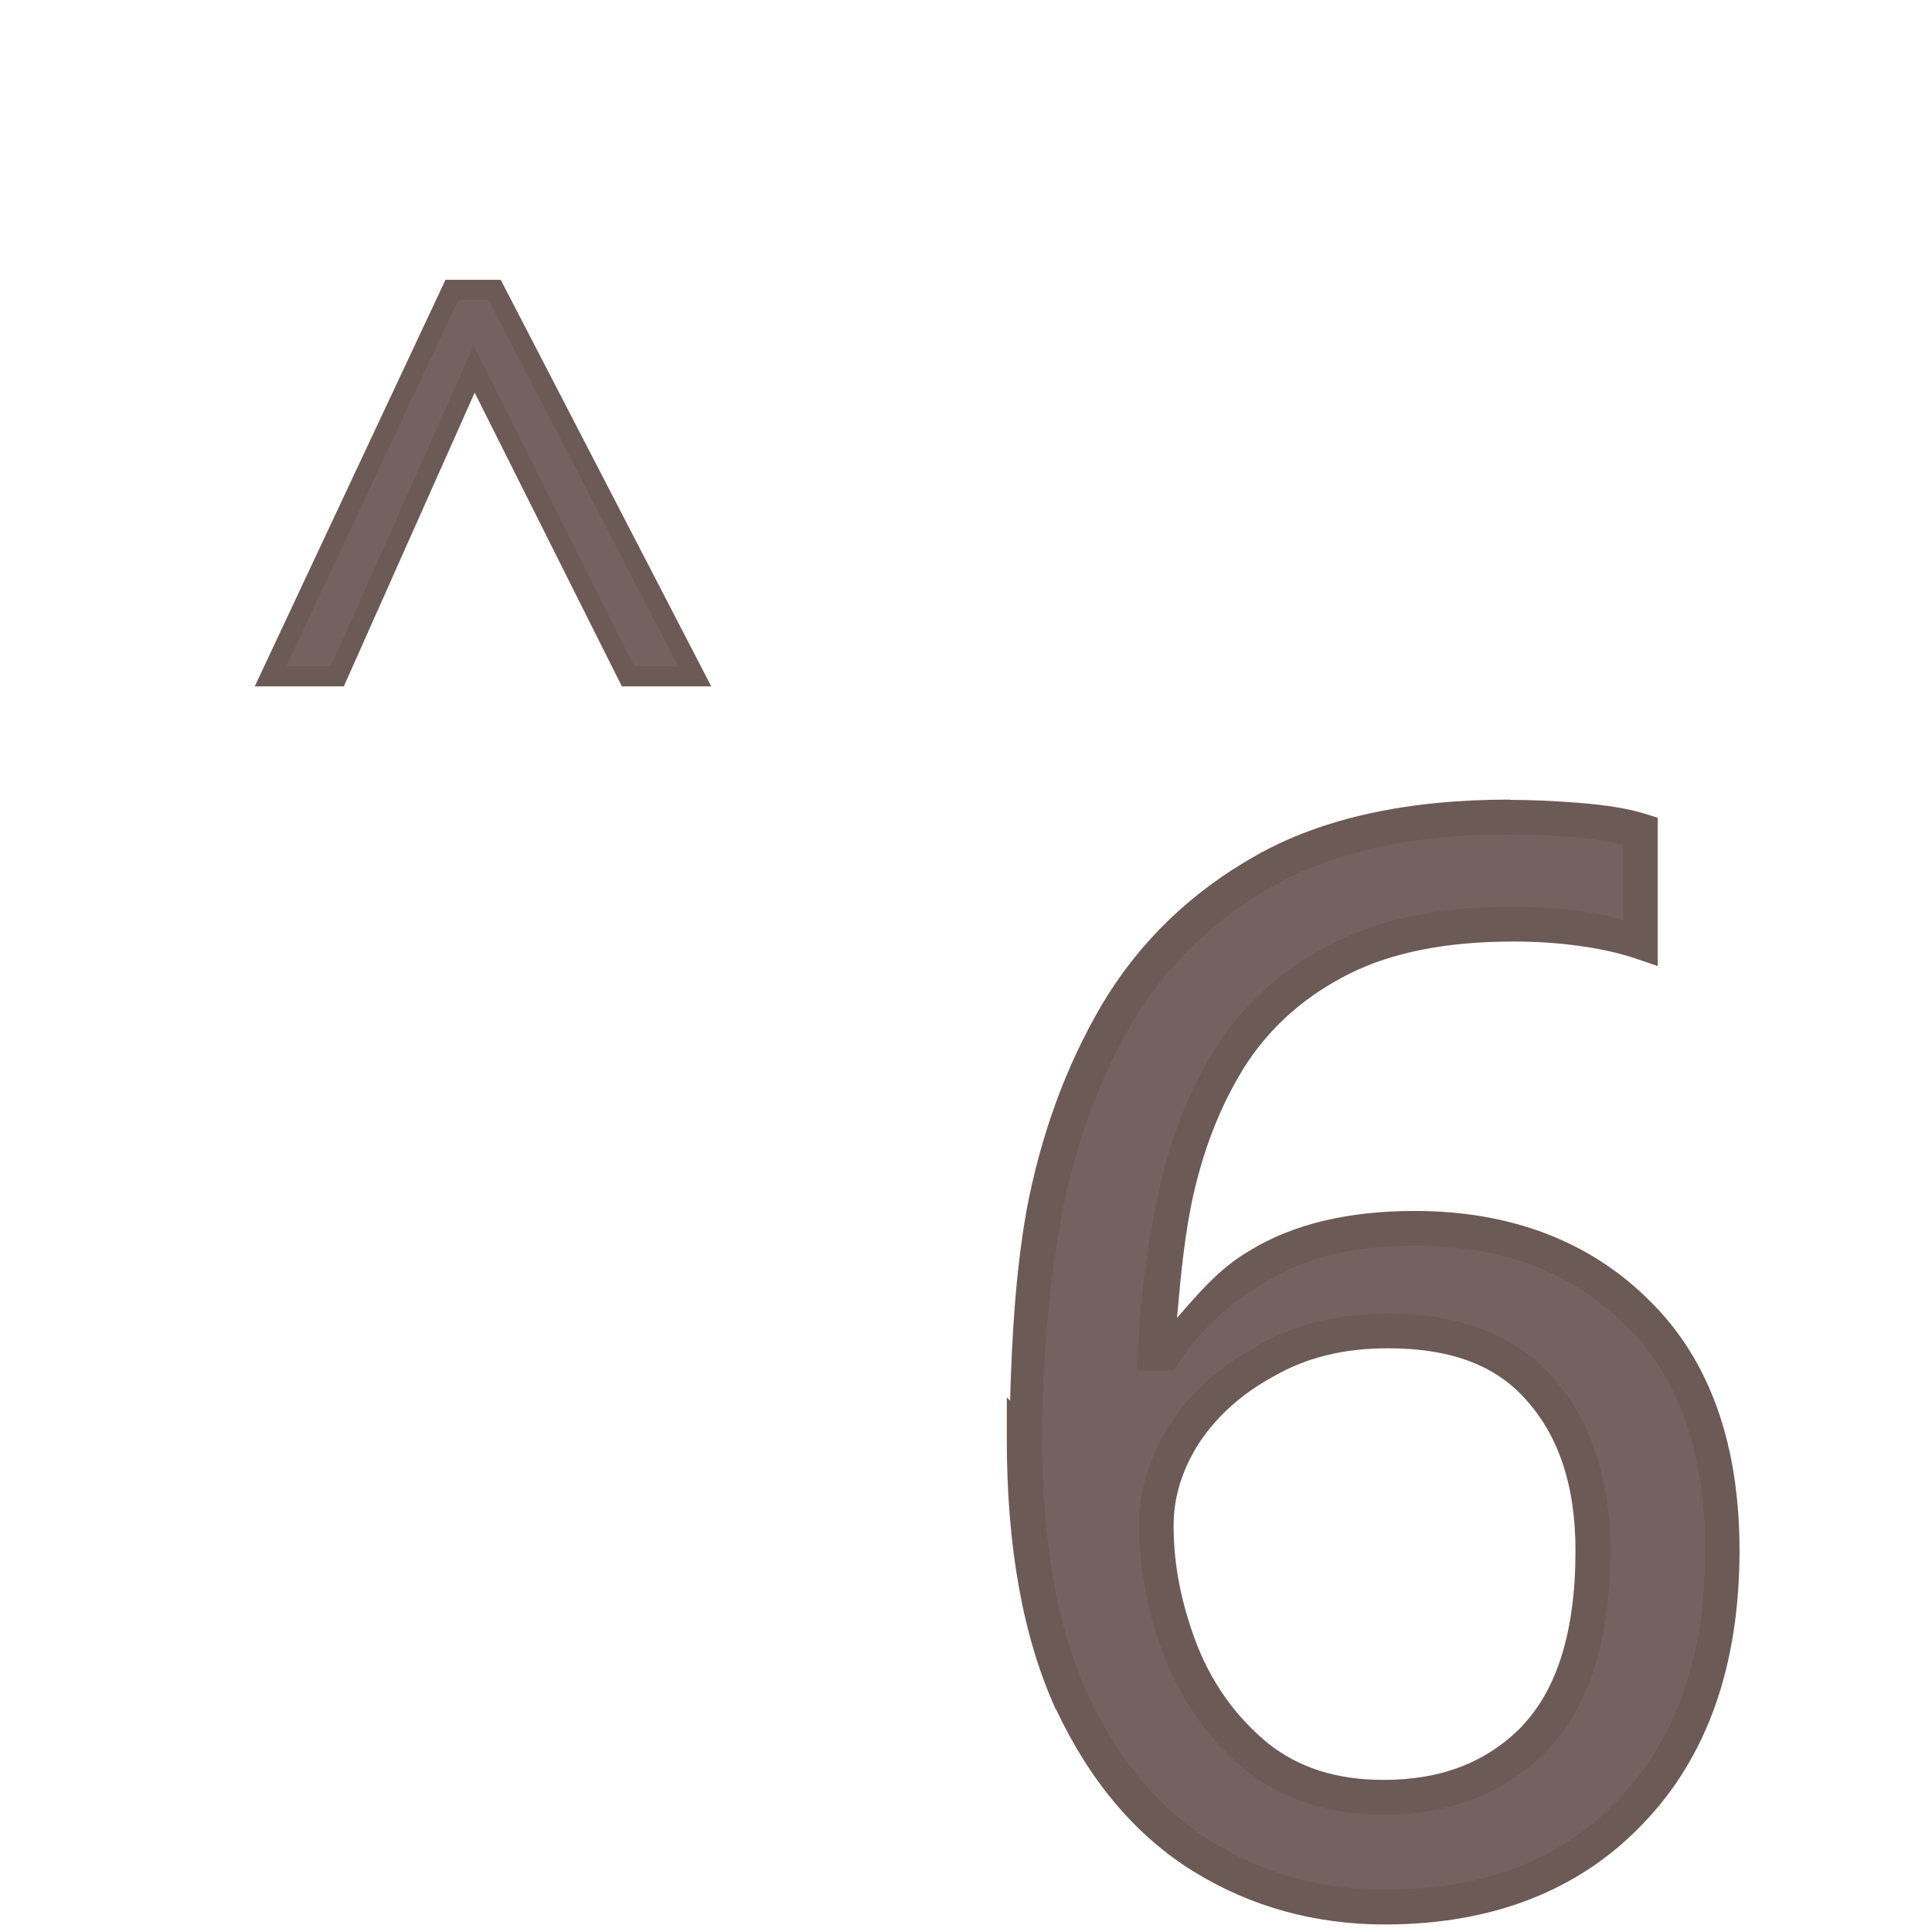 <?xml version="1.0" encoding="UTF-8" standalone="no"?>
<svg
   xmlns:dc="http://purl.org/dc/elements/1.1/"
   xmlns:cc="http://creativecommons.org/ns#"
   xmlns:rdf="http://www.w3.org/1999/02/22-rdf-syntax-ns#"
   xmlns:svg="http://www.w3.org/2000/svg"
   xmlns="http://www.w3.org/2000/svg"
   xmlns:sodipodi="http://sodipodi.sourceforge.net/DTD/sodipodi-0.dtd"
   xmlns:inkscape="http://www.inkscape.org/namespaces/inkscape"
   width="24mm"
   height="24mm"
   viewBox="0 0 24 24"
   version="1.1"
   id="svg6505"
   inkscape:version="1.0.2 (e86c870879, 2021-01-15, custom)"
   sodipodi:docname="guileless_bopomofo_keyboard_qwerty_6.svg">
  <defs
     id="defs6499" />
  <sodipodi:namedview
     id="base"
     pagecolor="#ffffff"
     bordercolor="#666666"
     borderopacity="1.0"
     inkscape:pageopacity="0.0"
     inkscape:pageshadow="2"
     inkscape:zoom="0.35"
     inkscape:cx="-460.35994"
     inkscape:cy="751.06862"
     inkscape:document-units="mm"
     inkscape:current-layer="layer1"
     inkscape:document-rotation="0"
     showgrid="false"
     inkscape:window-width="1920"
     inkscape:window-height="1049"
     inkscape:window-x="1"
     inkscape:window-y="0"
     inkscape:window-maximized="1" />
  <g
     inkscape:label="Layer 1"
     inkscape:groupmode="layer"
     id="layer1"
     transform="translate(-227.637,50.554)">
    <g
       id="g3035"
       transform="translate(214.385,-417.057)">
      <g
         id="g2238">
        <rect
           style="fill:none;stroke:none;stroke-width:0.1"
           id="rect10-06"
           width="24"
           height="24"
           x="13.252"
           y="366.503" />
        <g
           id="g3212"
           transform="matrix(0.583,0,0,0.583,149.098,220.326)">
          <rect
             style="fill:none;stroke:none;stroke-width:0.1"
             id="rect10-06-6"
             width="24"
             height="24"
             x="-215.736"
             y="267.733" />
          <g
             id="g3286-3"
             style="font-size:11.289px;line-height:1.25;font-family:'Noto Sans';-inkscape-font-specification:'Noto Sans';letter-spacing:0px;word-spacing:0px;fill:#6c5a57;fill-opacity:0.953;stroke-width:0.265"
             transform="matrix(2.803,0,0,2.803,144.755,-127.924)">
            <path
               style="color:#000000;font-style:normal;font-variant:normal;font-weight:normal;font-stretch:normal;font-size:medium;line-height:1.25;font-family:'Noto Sans';-inkscape-font-specification:'Noto Sans';font-variant-ligatures:normal;font-variant-position:normal;font-variant-caps:normal;font-variant-numeric:normal;font-variant-alternates:normal;font-variant-east-asian:normal;font-feature-settings:normal;font-variation-settings:normal;text-indent:0;text-align:start;text-decoration:none;text-decoration-line:none;text-decoration-style:solid;text-decoration-color:#000000;letter-spacing:0px;word-spacing:0px;text-transform:none;writing-mode:lr-tb;direction:ltr;text-orientation:mixed;dominant-baseline:auto;baseline-shift:baseline;text-anchor:start;white-space:normal;shape-padding:0;shape-margin:0;inline-size:0;clip-rule:nonzero;display:inline;overflow:visible;visibility:visible;isolation:auto;mix-blend-mode:normal;color-interpolation:sRGB;color-interpolation-filters:linearRGB;solid-color:#000000;solid-opacity:1;vector-effect:none;fill:#6c5a57;fill-opacity:0.953;fill-rule:nonzero;stroke:none;stroke-width:0.265;stroke-linecap:butt;stroke-linejoin:miter;stroke-miterlimit:4;stroke-dasharray:none;stroke-dashoffset:0;stroke-opacity:1;color-rendering:auto;image-rendering:auto;shape-rendering:auto;text-rendering:auto;enable-background:accumulate;stop-color:#000000;stop-opacity:1"
               d="m -126.986,146.03 c 0,-0.58 0.049,-1.148 0.147,-1.705 0.105,-0.564 0.29,-1.072 0.553,-1.524 0.271,-0.459 0.647,-0.824 1.129,-1.095 0.482,-0.271 1.103,-0.406 1.863,-0.406 0.158,0 0.331,0.008 0.519,0.023 0.196,0.015 0.354,0.041 0.474,0.079 v 0.847 c -0.135,-0.045 -0.29,-0.079 -0.463,-0.102 -0.166,-0.023 -0.335,-0.034 -0.508,-0.034 -0.519,0 -0.952,0.087 -1.298,0.26 -0.346,0.173 -0.621,0.41 -0.824,0.711 -0.196,0.301 -0.339,0.647 -0.429,1.039 -0.09,0.391 -0.147,0.809 -0.169,1.253 h 0.068 c 0.173,-0.263 0.414,-0.485 0.722,-0.666 0.309,-0.188 0.704,-0.282 1.185,-0.282 0.7,0 1.264,0.214 1.693,0.643 0.429,0.421 0.643,1.024 0.643,1.806 0,0.843 -0.233,1.505 -0.7,1.987 -0.459,0.482 -1.08,0.722 -1.863,0.722 -0.512,0 -0.975,-0.128 -1.389,-0.384 -0.414,-0.256 -0.745,-0.647 -0.993,-1.174 -0.241,-0.527 -0.361,-1.193 -0.361,-1.998 z m 2.732,2.721 c 0.474,0 0.858,-0.151 1.151,-0.452 0.294,-0.309 0.44,-0.783 0.44,-1.422 0,-0.512 -0.132,-0.918 -0.395,-1.219 -0.256,-0.301 -0.643,-0.452 -1.163,-0.452 -0.354,0 -0.662,0.075 -0.926,0.226 -0.263,0.143 -0.47,0.327 -0.621,0.553 -0.143,0.226 -0.214,0.459 -0.214,0.7 0,0.324 0.064,0.647 0.192,0.971 0.128,0.316 0.32,0.579 0.576,0.79 0.256,0.203 0.576,0.305 0.96,0.305 z"
               id="path3288-19" />
            <path
               style="color:#000000;font-style:normal;font-variant:normal;font-weight:normal;font-stretch:normal;font-size:medium;line-height:1.25;font-family:'Noto Sans';-inkscape-font-specification:'Noto Sans';font-variant-ligatures:normal;font-variant-position:normal;font-variant-caps:normal;font-variant-numeric:normal;font-variant-alternates:normal;font-variant-east-asian:normal;font-feature-settings:normal;font-variation-settings:normal;text-indent:0;text-align:start;text-decoration:none;text-decoration-line:none;text-decoration-style:solid;text-decoration-color:#000000;letter-spacing:0px;word-spacing:0px;text-transform:none;writing-mode:lr-tb;direction:ltr;text-orientation:mixed;dominant-baseline:auto;baseline-shift:baseline;text-anchor:start;white-space:normal;shape-padding:0;shape-margin:0;inline-size:0;clip-rule:nonzero;display:inline;overflow:visible;visibility:visible;isolation:auto;mix-blend-mode:normal;color-interpolation:sRGB;color-interpolation-filters:linearRGB;solid-color:#000000;solid-opacity:1;vector-effect:none;fill-opacity:1;fill-rule:nonzero;stroke:none;stroke-width:0.265;stroke-linecap:butt;stroke-linejoin:miter;stroke-miterlimit:4;stroke-dasharray:none;stroke-dashoffset:0;stroke-opacity:1;color-rendering:auto;image-rendering:auto;shape-rendering:auto;text-rendering:auto;enable-background:accumulate;stop-color:#000000;stop-opacity:1"
               d="m -123.295,141.168 c -0.776,0 -1.42,0.138 -1.928,0.424 -0.5,0.281 -0.895,0.664 -1.178,1.143 -0.272,0.466 -0.462,0.989 -0.57,1.566 v 0.002 c -0.082,0.469 -0.109,0.949 -0.123,1.434 l -0.025,-0.025 v 0.318 c 0,0.818 0.122,1.505 0.373,2.055 h 0.002 c 0.257,0.545 0.605,0.959 1.043,1.23 0.435,0.269 0.923,0.404 1.457,0.404 0.81,0 1.474,-0.255 1.959,-0.764 0.493,-0.509 0.736,-1.211 0.736,-2.078 0,-0.807 -0.225,-1.45 -0.684,-1.9 -0.454,-0.454 -1.059,-0.682 -1.785,-0.682 -0.499,0 -0.919,0.097 -1.254,0.301 -0.234,0.137 -0.39,0.326 -0.553,0.512 0.029,-0.33 0.06,-0.658 0.129,-0.955 0.087,-0.377 0.224,-0.708 0.41,-0.994 l 0.002,-0.002 c 0.19,-0.281 0.444,-0.502 0.771,-0.666 0.323,-0.161 0.736,-0.244 1.24,-0.244 0.167,0 0.329,0.009 0.488,0.031 h 0.002 c 0.166,0.022 0.312,0.054 0.438,0.096 l 0.174,0.059 v -1.127 l -0.092,-0.029 c -0.135,-0.042 -0.302,-0.068 -0.504,-0.084 -0.191,-0.015 -0.367,-0.023 -0.529,-0.023 z m 0,0.264 c 0.154,0 0.323,0.009 0.508,0.023 h 0.002 c 0.15,0.012 0.253,0.033 0.352,0.057 v 0.572 c -0.101,-0.025 -0.197,-0.053 -0.312,-0.068 h -0.002 c -0.171,-0.023 -0.345,-0.035 -0.523,-0.035 -0.534,0 -0.988,0.088 -1.357,0.273 -0.364,0.182 -0.659,0.436 -0.875,0.756 l -0.002,0.002 c -0.205,0.315 -0.354,0.676 -0.447,1.08 -0.092,0.4 -0.149,0.826 -0.172,1.277 l -0.008,0.139 h 0.279 l 0.039,-0.06 c 0.161,-0.245 0.384,-0.451 0.678,-0.623 l 0.002,-0.002 c 0.282,-0.172 0.653,-0.264 1.117,-0.264 0.673,0 1.196,0.202 1.6,0.605 h 0.002 c 0.4,0.393 0.604,0.954 0.604,1.713 0,0.818 -0.224,1.441 -0.664,1.895 v 0.002 c -0.433,0.454 -1.012,0.68 -1.768,0.68 -0.49,0 -0.925,-0.12 -1.318,-0.363 -0.389,-0.241 -0.704,-0.609 -0.943,-1.117 -0.23,-0.504 -0.348,-1.151 -0.348,-1.943 0,-0.571 0.048,-1.131 0.145,-1.68 v -0.002 c 0.103,-0.55 0.282,-1.042 0.537,-1.479 0.259,-0.439 0.615,-0.786 1.078,-1.047 0.456,-0.256 1.054,-0.391 1.799,-0.391 z m -0.926,3.643 c -0.371,0 -0.703,0.08 -0.988,0.242 -0.28,0.152 -0.505,0.351 -0.668,0.596 h -0.002 v 0.002 c -0.154,0.244 -0.234,0.504 -0.234,0.771 0,0.341 0.068,0.682 0.201,1.02 0.136,0.335 0.341,0.619 0.613,0.844 h 0.002 c 0.281,0.223 0.636,0.334 1.043,0.334 0.502,0 0.928,-0.164 1.246,-0.49 v -0.002 c 0.325,-0.342 0.477,-0.854 0.477,-1.514 0,-0.534 -0.141,-0.976 -0.428,-1.305 -0.284,-0.334 -0.718,-0.498 -1.262,-0.498 z m 0,0.264 c 0.494,0 0.835,0.139 1.062,0.406 0.239,0.273 0.363,0.644 0.363,1.133 0,0.619 -0.143,1.055 -0.404,1.33 -3.5e-4,3.7e-4 3.5e-4,0.002 0,0.002 -0.268,0.274 -0.61,0.41 -1.055,0.41 -0.36,0 -0.646,-0.094 -0.877,-0.277 -0.238,-0.196 -0.415,-0.439 -0.535,-0.734 -0.122,-0.31 -0.184,-0.616 -0.184,-0.922 0,-0.214 0.062,-0.42 0.193,-0.627 0.138,-0.207 0.325,-0.376 0.572,-0.51 l 0.002,-0.002 h 0.002 c 0.241,-0.138 0.524,-0.209 0.859,-0.209 z"
               id="path3290-47" />
          </g>
        </g>
      </g>
      <g
         id="g3572"
         transform="matrix(0.5,0,0,0.5,121.12,192.332)">
        <rect
           style="fill:none;stroke:none;stroke-width:0.1"
           id="rect10-06-69"
           width="24"
           height="24"
           x="-215.736"
           y="348.343" />
        <g
           id="g3346-1"
           style="font-size:11.289px;line-height:1.25;font-family:'Noto Sans';-inkscape-font-specification:'Noto Sans';letter-spacing:0px;word-spacing:0px;fill:#6c5a57;fill-opacity:0.953;stroke-width:0.265"
           transform="matrix(1.882,0,0,1.882,23.698,125.806)">
          <path
             style="color:#000000;font-style:normal;font-variant:normal;font-weight:normal;font-stretch:normal;font-size:medium;line-height:1.25;font-family:'Noto Sans';-inkscape-font-specification:'Noto Sans';font-variant-ligatures:normal;font-variant-position:normal;font-variant-caps:normal;font-variant-numeric:normal;font-variant-alternates:normal;font-variant-east-asian:normal;font-feature-settings:normal;font-variation-settings:normal;text-indent:0;text-align:start;text-decoration:none;text-decoration-line:none;text-decoration-style:solid;text-decoration-color:#000000;letter-spacing:0px;word-spacing:0px;text-transform:none;writing-mode:lr-tb;direction:ltr;text-orientation:mixed;dominant-baseline:auto;baseline-shift:baseline;text-anchor:start;white-space:normal;shape-padding:0;shape-margin:0;inline-size:0;clip-rule:nonzero;display:inline;overflow:visible;visibility:visible;isolation:auto;mix-blend-mode:normal;color-interpolation:sRGB;color-interpolation-filters:linearRGB;solid-color:#000000;solid-opacity:1;vector-effect:none;fill:#6c5a57;fill-opacity:0.953;fill-rule:nonzero;stroke:none;stroke-width:0.265;stroke-linecap:butt;stroke-linejoin:miter;stroke-miterlimit:4;stroke-dasharray:none;stroke-dashoffset:0;stroke-opacity:1;color-rendering:auto;image-rendering:auto;shape-rendering:auto;text-rendering:auto;enable-background:accumulate;stop-color:#000000;stop-opacity:1"
             d="m -123.651,127.172 2.393,-5.103 h 0.564 l 2.642,5.103 h -0.881 l -2.032,-4.053 -1.806,4.053 z"
             id="path3348-4" />
          <path
             style="color:#000000;font-style:normal;font-variant:normal;font-weight:normal;font-stretch:normal;font-size:medium;line-height:1.25;font-family:'Noto Sans';-inkscape-font-specification:'Noto Sans';font-variant-ligatures:normal;font-variant-position:normal;font-variant-caps:normal;font-variant-numeric:normal;font-variant-alternates:normal;font-variant-east-asian:normal;font-feature-settings:normal;font-variation-settings:normal;text-indent:0;text-align:start;text-decoration:none;text-decoration-line:none;text-decoration-style:solid;text-decoration-color:#000000;letter-spacing:0px;word-spacing:0px;text-transform:none;writing-mode:lr-tb;direction:ltr;text-orientation:mixed;dominant-baseline:auto;baseline-shift:baseline;text-anchor:start;white-space:normal;shape-padding:0;shape-margin:0;inline-size:0;clip-rule:nonzero;display:inline;overflow:visible;visibility:visible;isolation:auto;mix-blend-mode:normal;color-interpolation:sRGB;color-interpolation-filters:linearRGB;solid-color:#000000;solid-opacity:1;vector-effect:none;fill-opacity:1;fill-rule:nonzero;stroke:none;stroke-width:0.265;stroke-linecap:butt;stroke-linejoin:miter;stroke-miterlimit:4;stroke-dasharray:none;stroke-dashoffset:0;stroke-opacity:1;color-rendering:auto;image-rendering:auto;shape-rendering:auto;text-rendering:auto;enable-background:accumulate;stop-color:#000000;stop-opacity:1"
             d="m -121.342,121.938 -2.518,5.367 h 0.209 0.967 l 1.727,-3.877 1.943,3.877 h 1.18 l -2.779,-5.367 z m 0.168,0.264 h 0.4 l 2.506,4.84 h -0.582 l -2.121,-4.23 -1.885,4.23 h -0.588 z"
             id="path3350-9" />
        </g>
      </g>
    </g>
  </g>
</svg>
